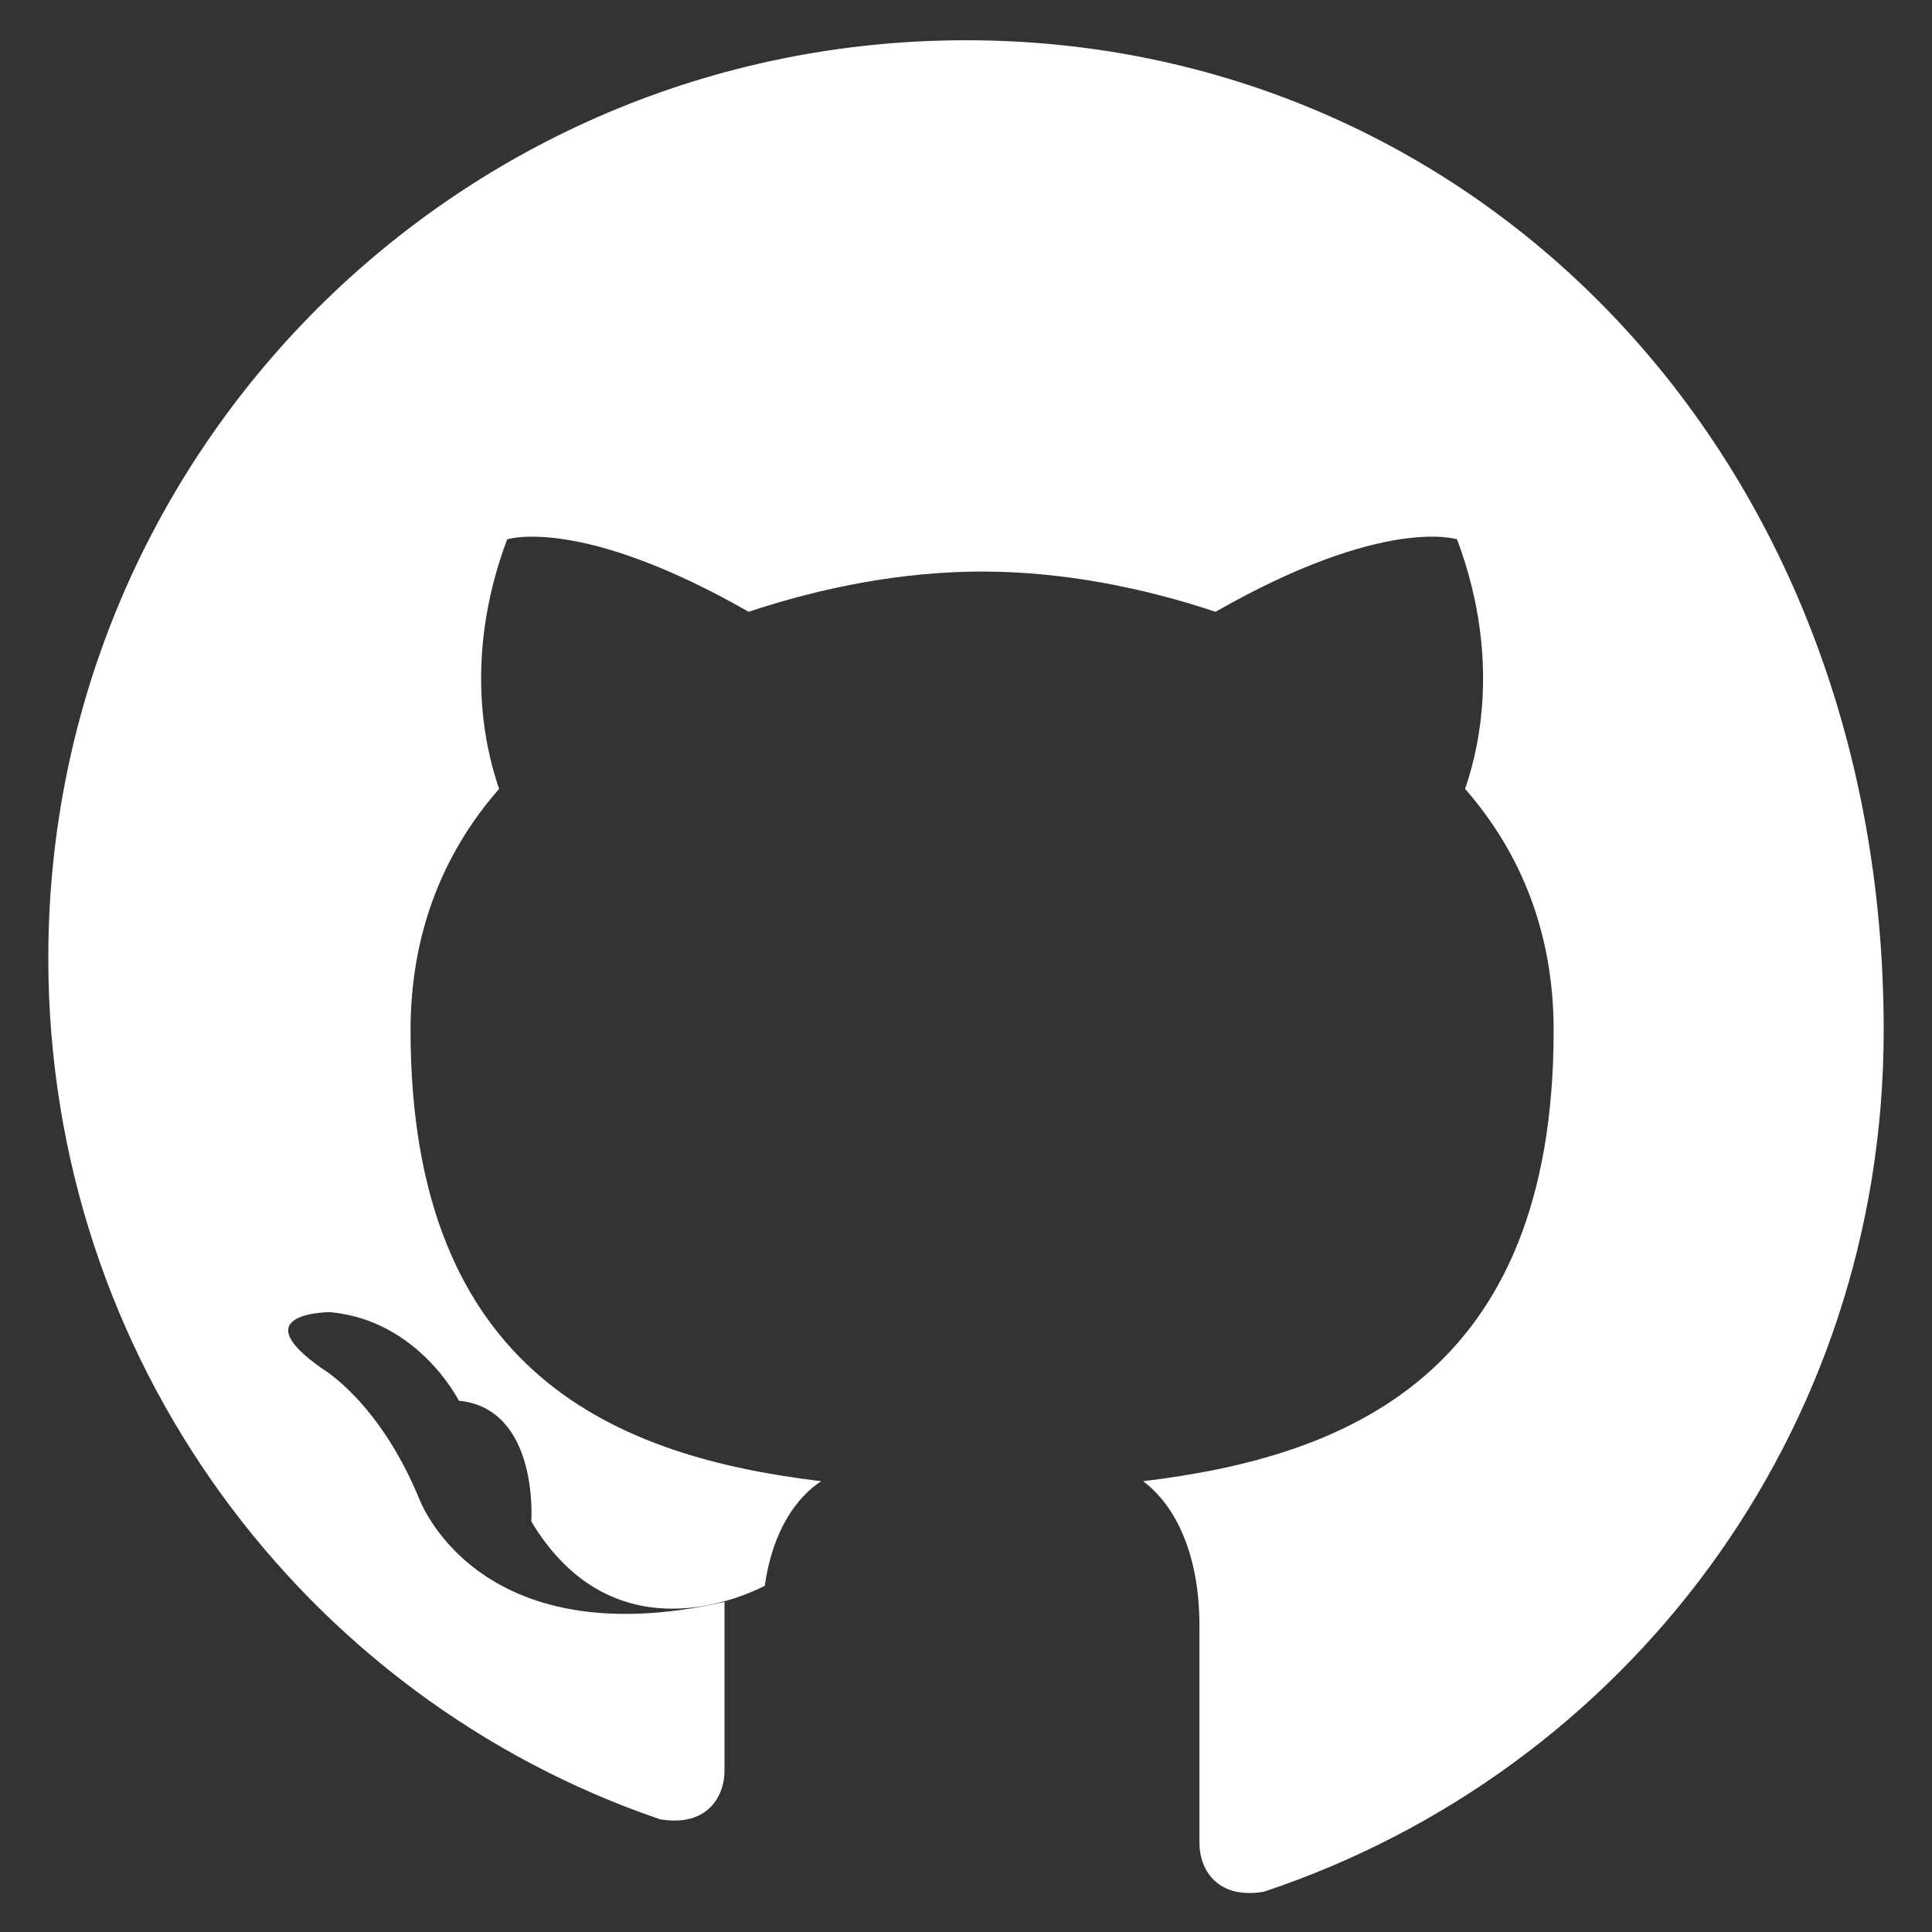 <svg xmlns="http://www.w3.org/2000/svg" width="24" height="24" fill="white" viewBox="0 0 24 24">
  <rect x="0" y="0" width="24" height="24" fill="#333333" stroke="none"/>
  <path d="M12 .5C5.7.5.6 5.6.6 11.9c0 5 3.2 9.2 7.6 10.7.6.1.8-.3.8-.6v-2.1c-3.1.7-3.8-1.3-3.8-1.3-.5-1.2-1.2-1.6-1.2-1.6-1-.7.1-.7.1-.7 1.1.1 1.6 1.1 1.6 1.1 1 .1.9 1.5.9 1.5.9 1.5 2.3 1.1 2.9.8.1-.7.4-1.1.7-1.3-2.5-.3-5.1-1.3-5.1-5.6 0-1.2.4-2.2 1.1-3-.1-.3-.5-1.5.1-3.1 0 0 .9-.3 3 .9.9-.3 1.9-.5 2.9-.5s2 .2 2.9.5c2.1-1.2 3-.9 3-.9.6 1.6.2 2.8.1 3.1.7.8 1.1 1.8 1.1 3 0 4.3-2.6 5.3-5.1 5.6.4.3.7.9.7 1.8v2.7c0 .3.2.7.8.6 4.5-1.5 7.7-5.7 7.7-10.7C23.4 5.6 18.3.5 12 .5z"/>
</svg>
